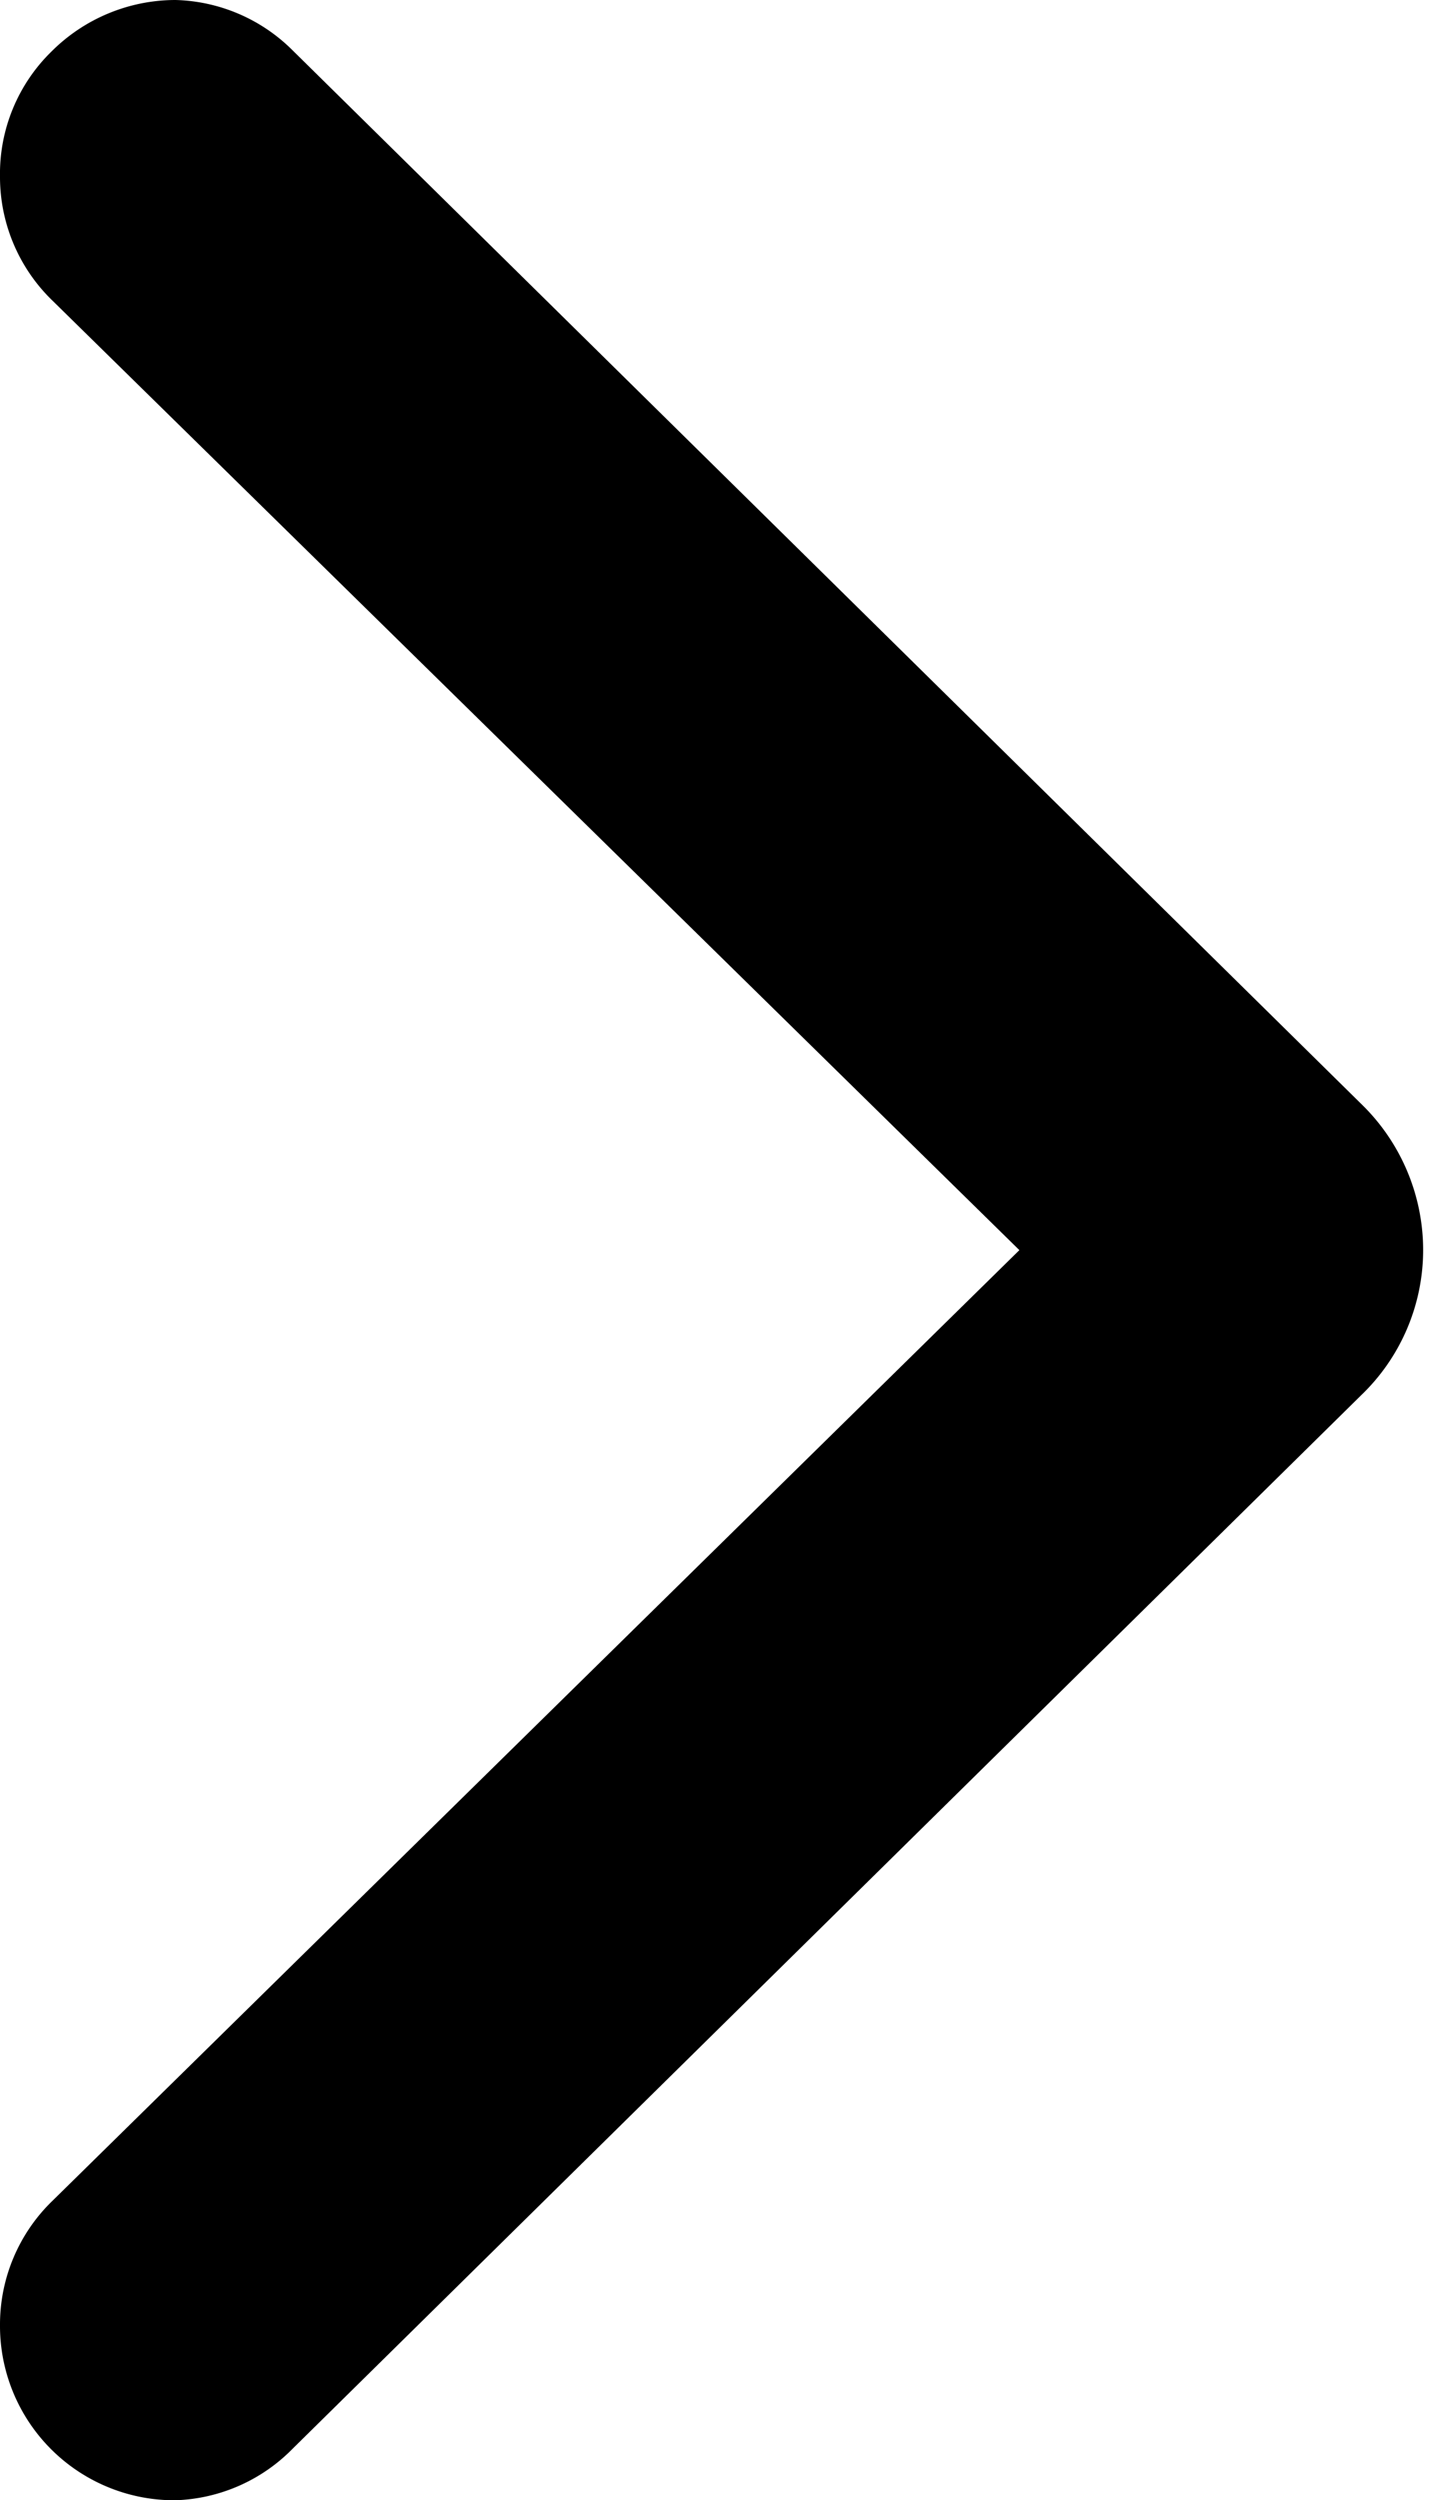 <svg xmlns="http://www.w3.org/2000/svg" viewBox="0 0 12.21 21.36"><path d="M1.5,21.36A1.49,1.49,0,0,1,0,19.86,1.47,1.47,0,0,1,.45,18.8l8.26-8.12L.45,2.57A1.47,1.47,0,0,1,0,1.51,1.46,1.46,0,0,1,.44.44,1.5,1.5,0,0,1,1.5,0a1.47,1.47,0,0,1,1,.43l9.13,9a1.74,1.74,0,0,1,.53,1.25,1.72,1.72,0,0,1-.53,1.24l-9.13,9A1.47,1.47,0,0,1,1.5,21.36Z"/></svg>
